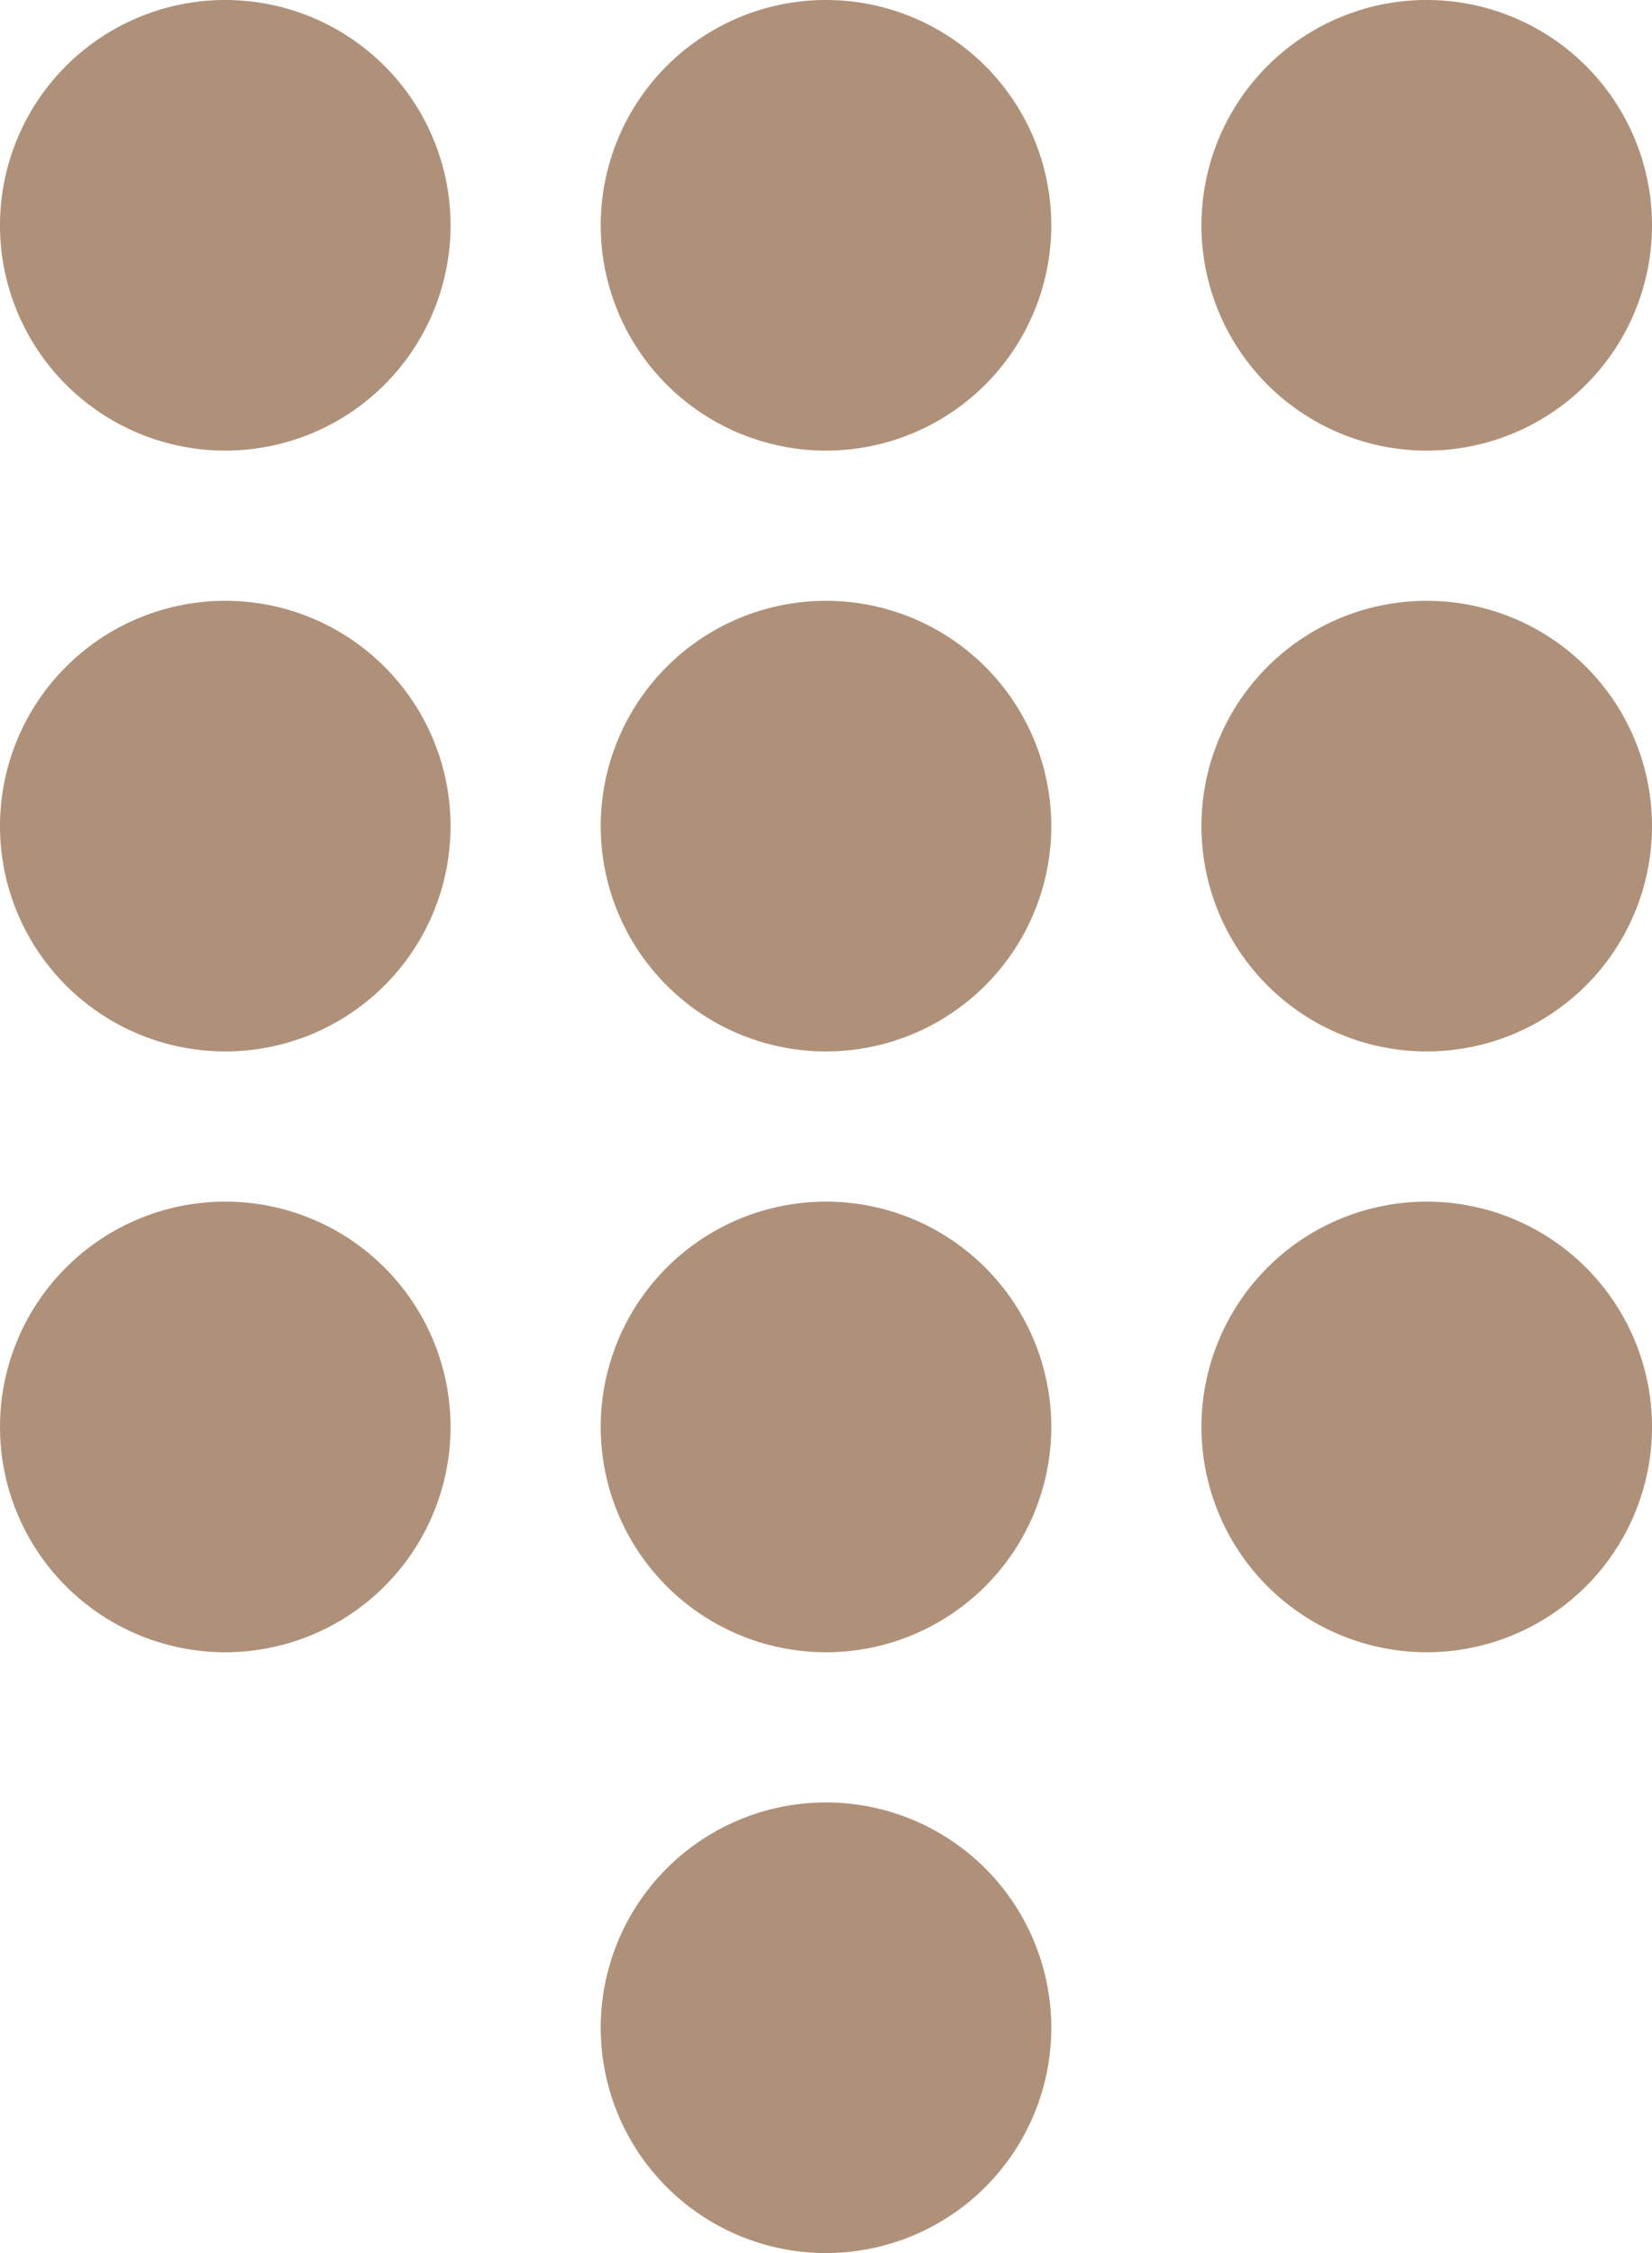 <svg xmlns="http://www.w3.org/2000/svg" width="11" height="15" viewBox="0 0 11 15"><g><g><g><path fill="#af9179" d="M5.5 3a1.5 1.5 0 1 0 0-3 1.5 1.5 0 0 0 0 3z"/></g><g><path fill="#af9179" d="M1.5 3a1.5 1.5 0 1 0 0-3 1.5 1.5 0 0 0 0 3z"/></g><g><path fill="#af9179" d="M9.5 3a1.5 1.5 0 1 0 0-3 1.5 1.5 0 0 0 0 3z"/></g><g><path fill="#af9179" d="M5.5 7a1.5 1.5 0 1 0 0-3 1.5 1.5 0 0 0 0 3z"/></g><g><path fill="#af9179" d="M1.5 7a1.5 1.5 0 1 0 0-3 1.5 1.5 0 0 0 0 3z"/></g><g><path fill="#af9179" d="M9.5 7a1.5 1.5 0 1 0 0-3 1.5 1.5 0 0 0 0 3z"/></g><g><path fill="#af9179" d="M5.5 11a1.5 1.5 0 1 0 0-3 1.5 1.5 0 0 0 0 3z"/></g><g><path fill="#af9179" d="M5.5 15a1.5 1.5 0 1 0 0-3 1.5 1.5 0 0 0 0 3z"/></g><g><path fill="#af9179" d="M1.5 11a1.5 1.5 0 1 0 0-3 1.5 1.5 0 0 0 0 3z"/></g><g><path fill="#af9179" d="M9.5 11a1.5 1.5 0 1 0 0-3 1.5 1.5 0 0 0 0 3z"/></g></g></g></svg>